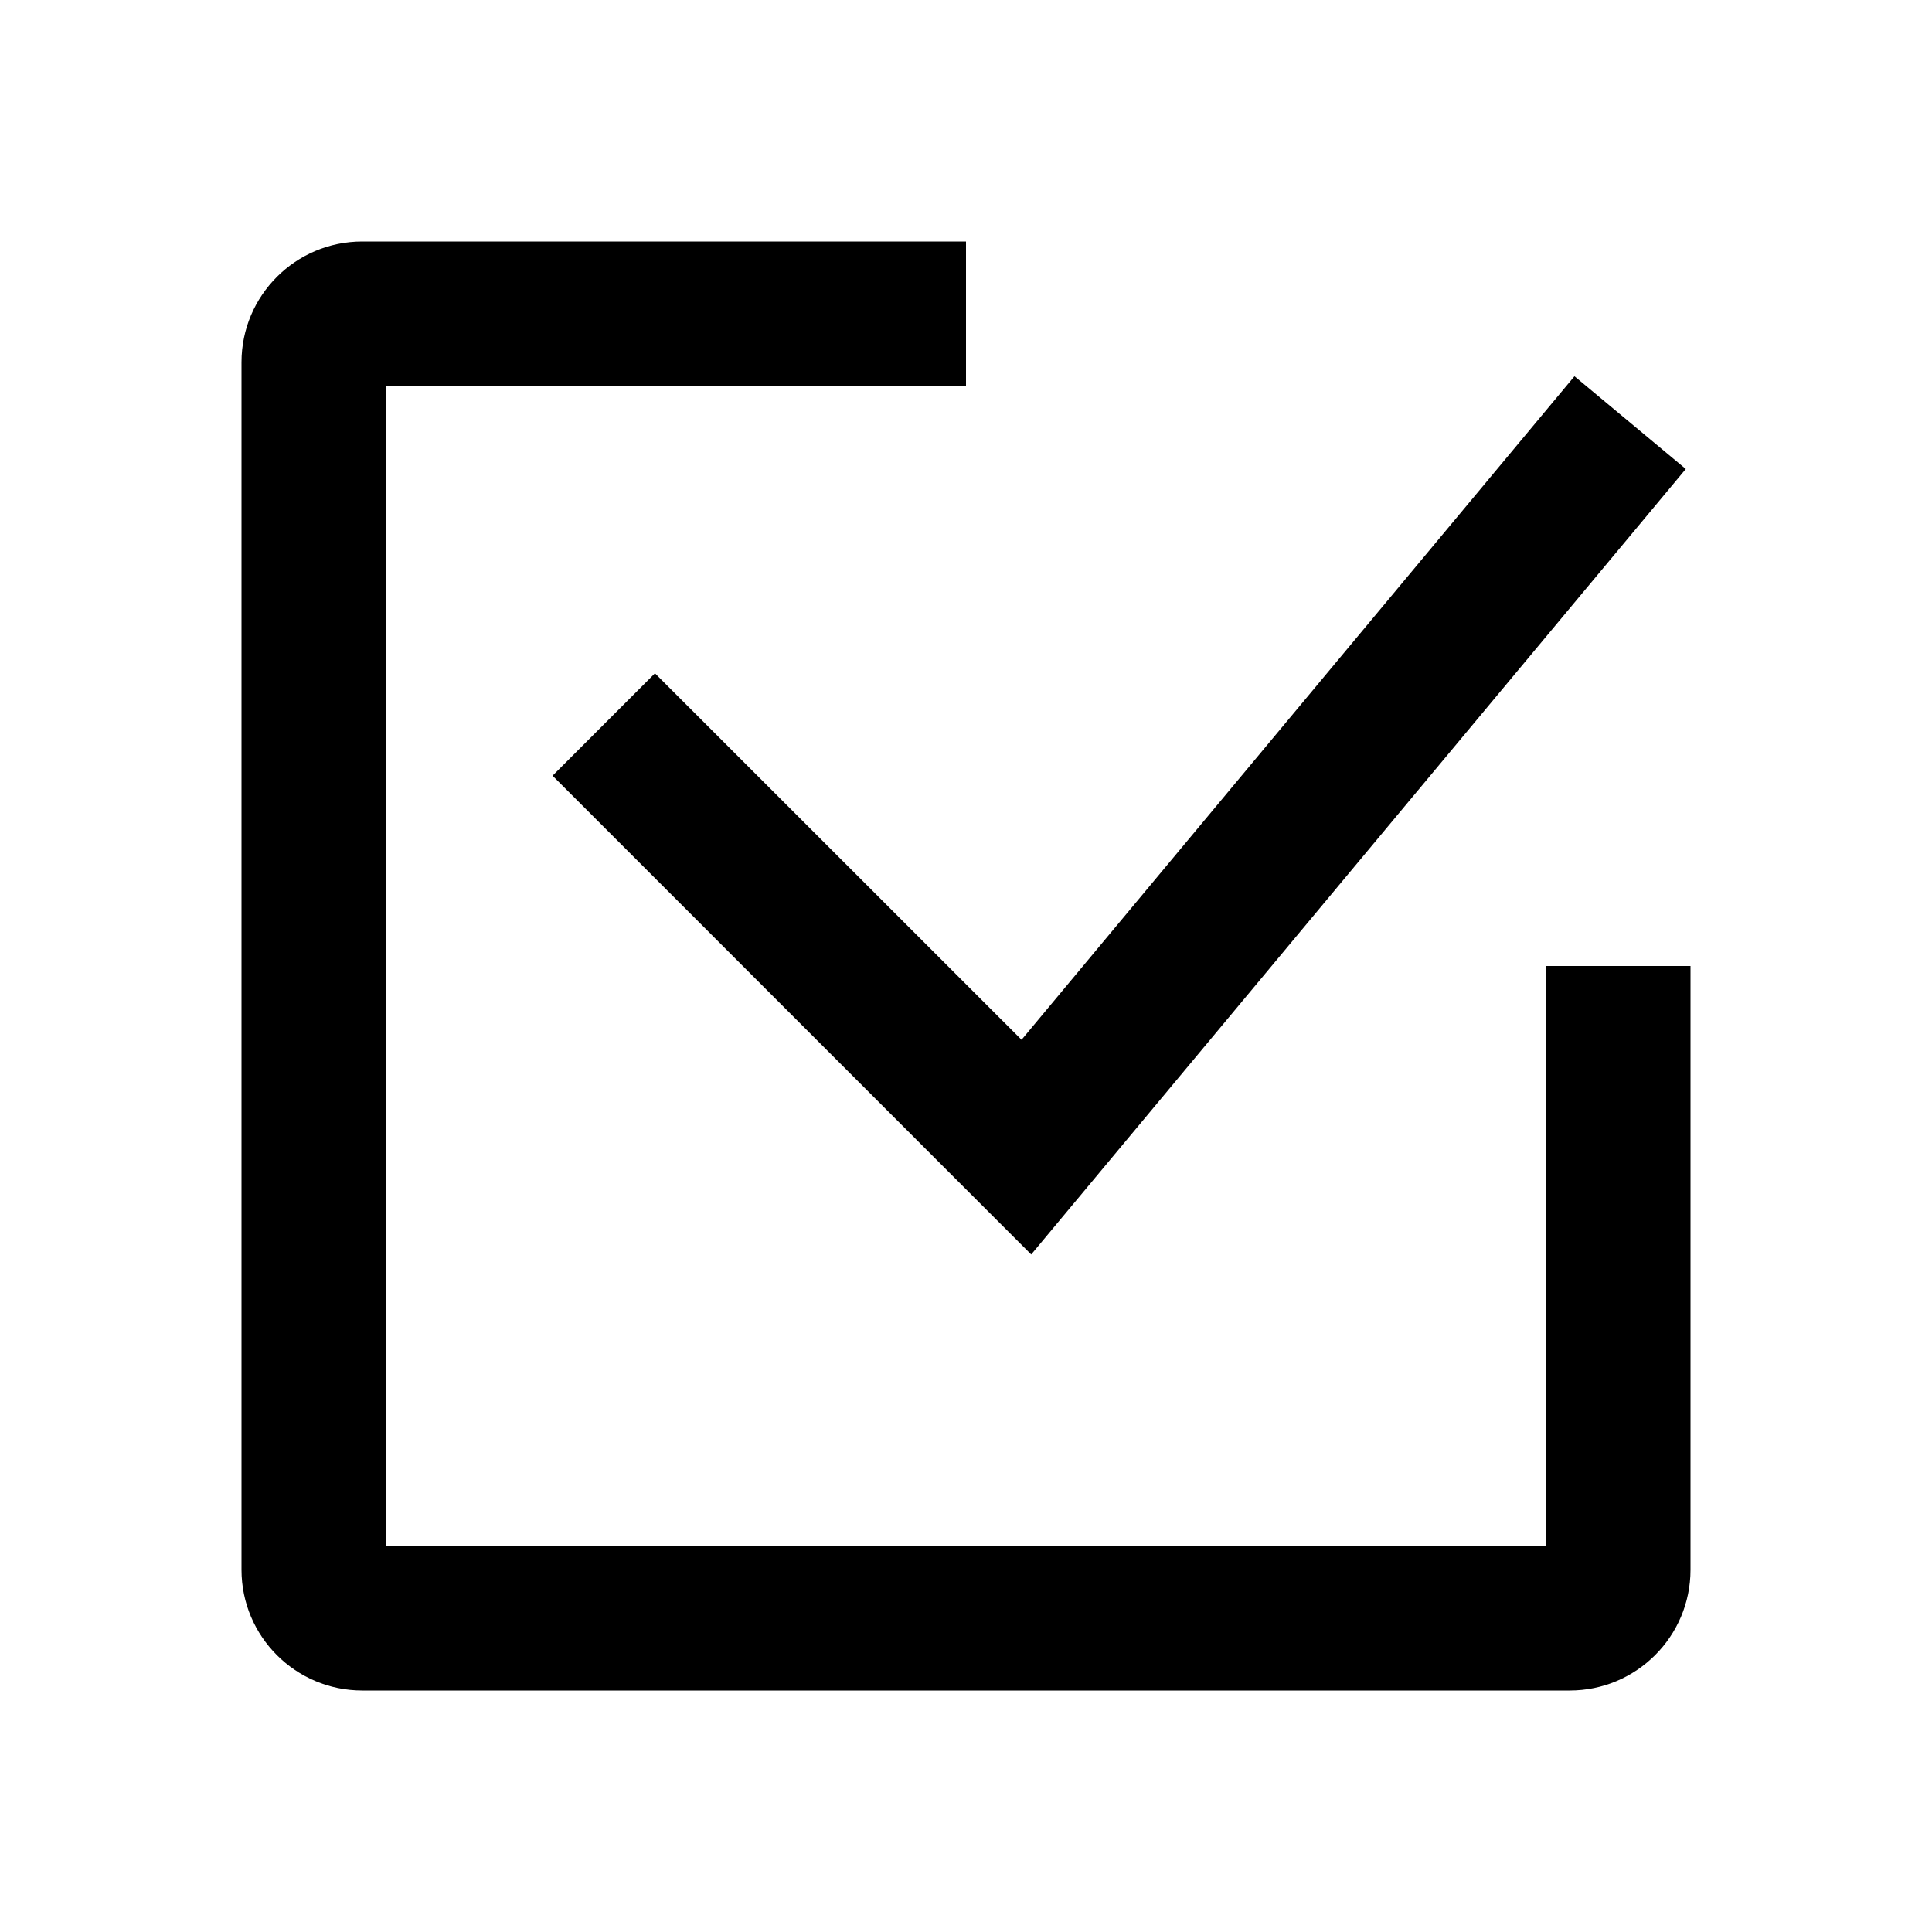 <svg width="16" height="16" viewBox="0 0 16 16" fill="none" xmlns="http://www.w3.org/2000/svg">
<path fill-rule="evenodd" clip-rule="evenodd" d="M3 2H8V3.2H3.2V12.8H12.8V8H14V13C14 13.552 13.552 14 13 14H3C2.448 14 2 13.552 2 13V3C2 2.448 2.448 2 3 2ZM8.54 10.389L13.961 3.884L13.039 3.116L8.46 8.611L5.424 5.576L4.576 6.424L8.54 10.389Z" fill="black"/>
</svg>
